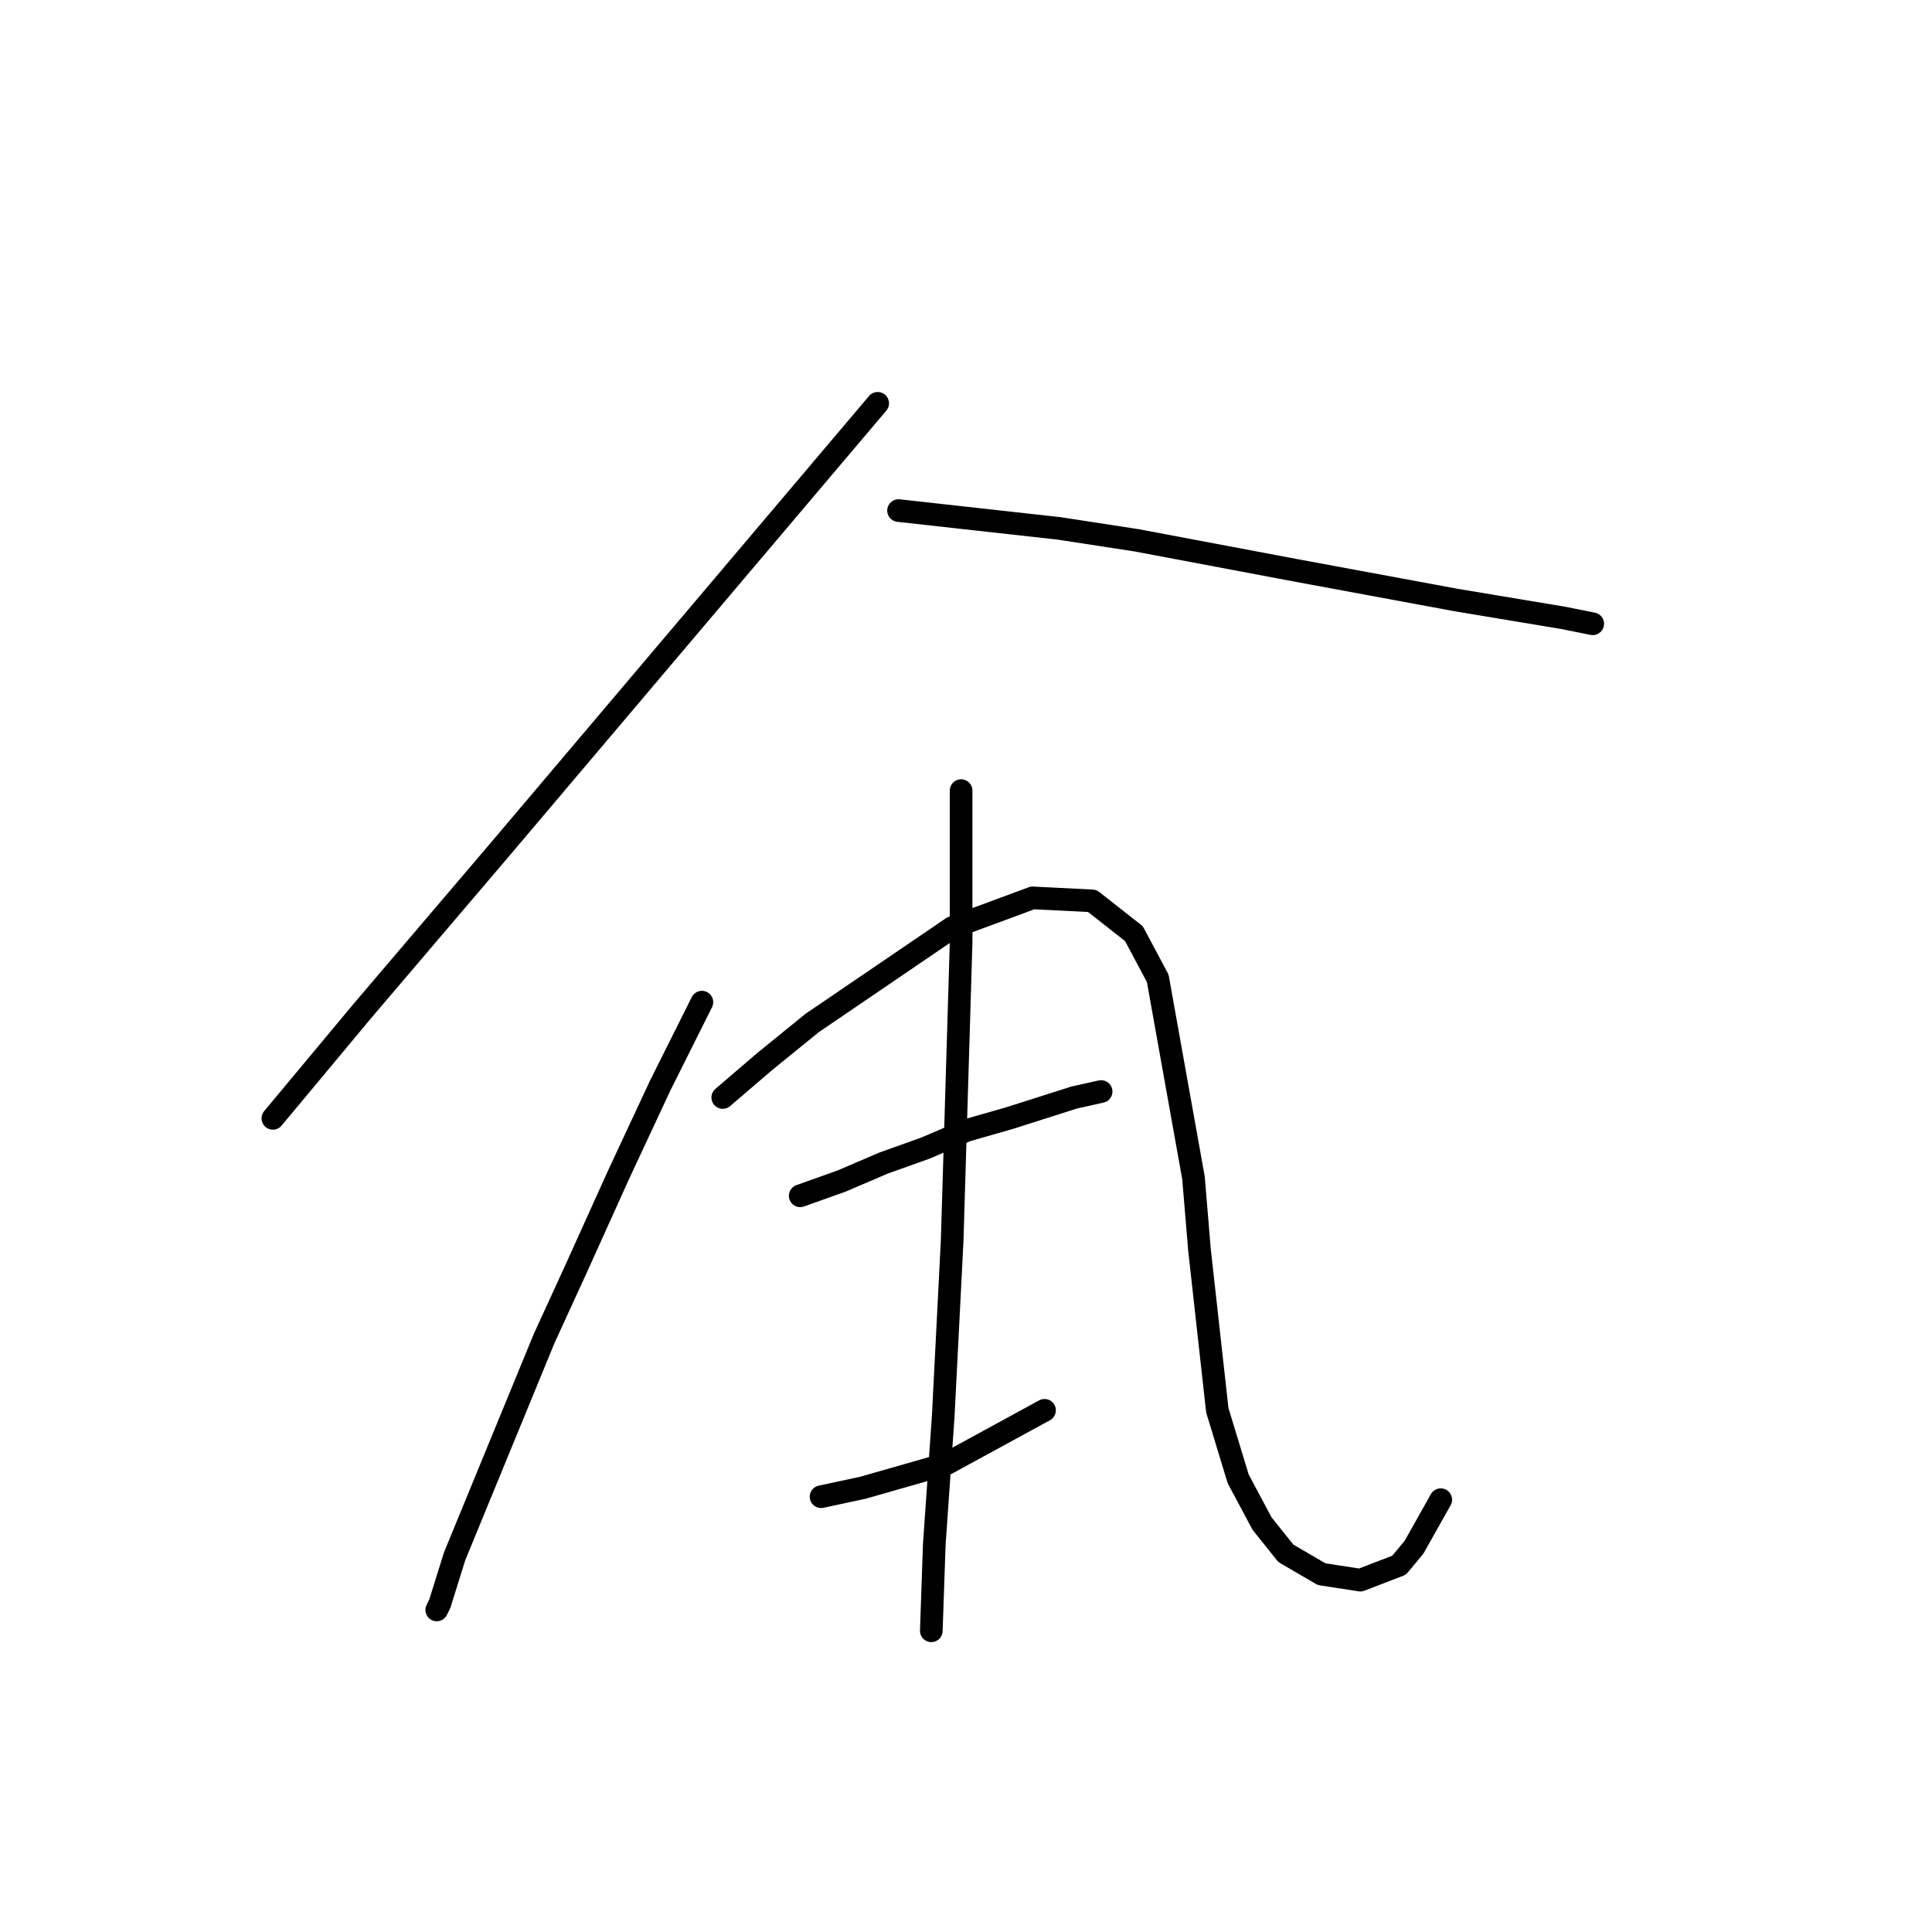 <?xml version="1.0" standalone="no"?>
    <svg width="256" height="256" xmlns="http://www.w3.org/2000/svg" version="1.1">
    <polyline stroke="black" stroke-width="3" stroke-linecap="round" fill="transparent" stroke-linejoin="round" points="116.297 53.441 66.161 112.657 48.002 133.974 36.158 148.186 36.158 148.186 " />
        <polyline stroke="black" stroke-width="3" stroke-linecap="round" fill="transparent" stroke-linejoin="round" points="119.061 67.653 129.719 68.837 140.378 70.021 150.642 71.6 171.565 75.548 192.883 79.496 207.095 81.864 211.043 82.654 211.043 82.654 " />
        <polyline stroke="black" stroke-width="3" stroke-linecap="round" fill="transparent" stroke-linejoin="round" points="93.006 132.79 87.479 143.844 81.952 155.687 76.425 167.925 72.083 177.399 60.24 206.218 58.266 212.534 57.871 213.324 57.871 213.324 " />
        <polyline stroke="black" stroke-width="3" stroke-linecap="round" fill="transparent" stroke-linejoin="round" points="95.769 145.423 101.296 140.685 107.612 135.553 126.167 122.921 136.825 118.973 144.721 119.368 150.248 123.71 153.406 129.632 158.143 156.082 158.933 165.556 161.301 186.874 164.065 195.954 167.223 201.875 170.381 205.823 175.118 208.586 180.25 209.376 185.382 207.402 187.356 205.033 190.909 198.717 190.909 198.717 " />
        <polyline stroke="black" stroke-width="3" stroke-linecap="round" fill="transparent" stroke-linejoin="round" points="106.033 158.45 111.56 156.476 117.087 154.108 122.614 152.134 128.14 149.765 133.667 148.186 142.352 145.423 145.905 144.633 145.905 144.633 " />
        <polyline stroke="black" stroke-width="3" stroke-linecap="round" fill="transparent" stroke-linejoin="round" points="108.797 198.322 114.323 197.138 125.377 193.98 138.404 186.874 138.404 186.874 " />
        <polyline stroke="black" stroke-width="3" stroke-linecap="round" fill="transparent" stroke-linejoin="round" points="127.351 104.761 127.351 114.236 127.351 124.895 126.167 164.372 124.982 187.663 123.798 204.639 123.403 216.087 123.403 216.087 " />
        </svg>